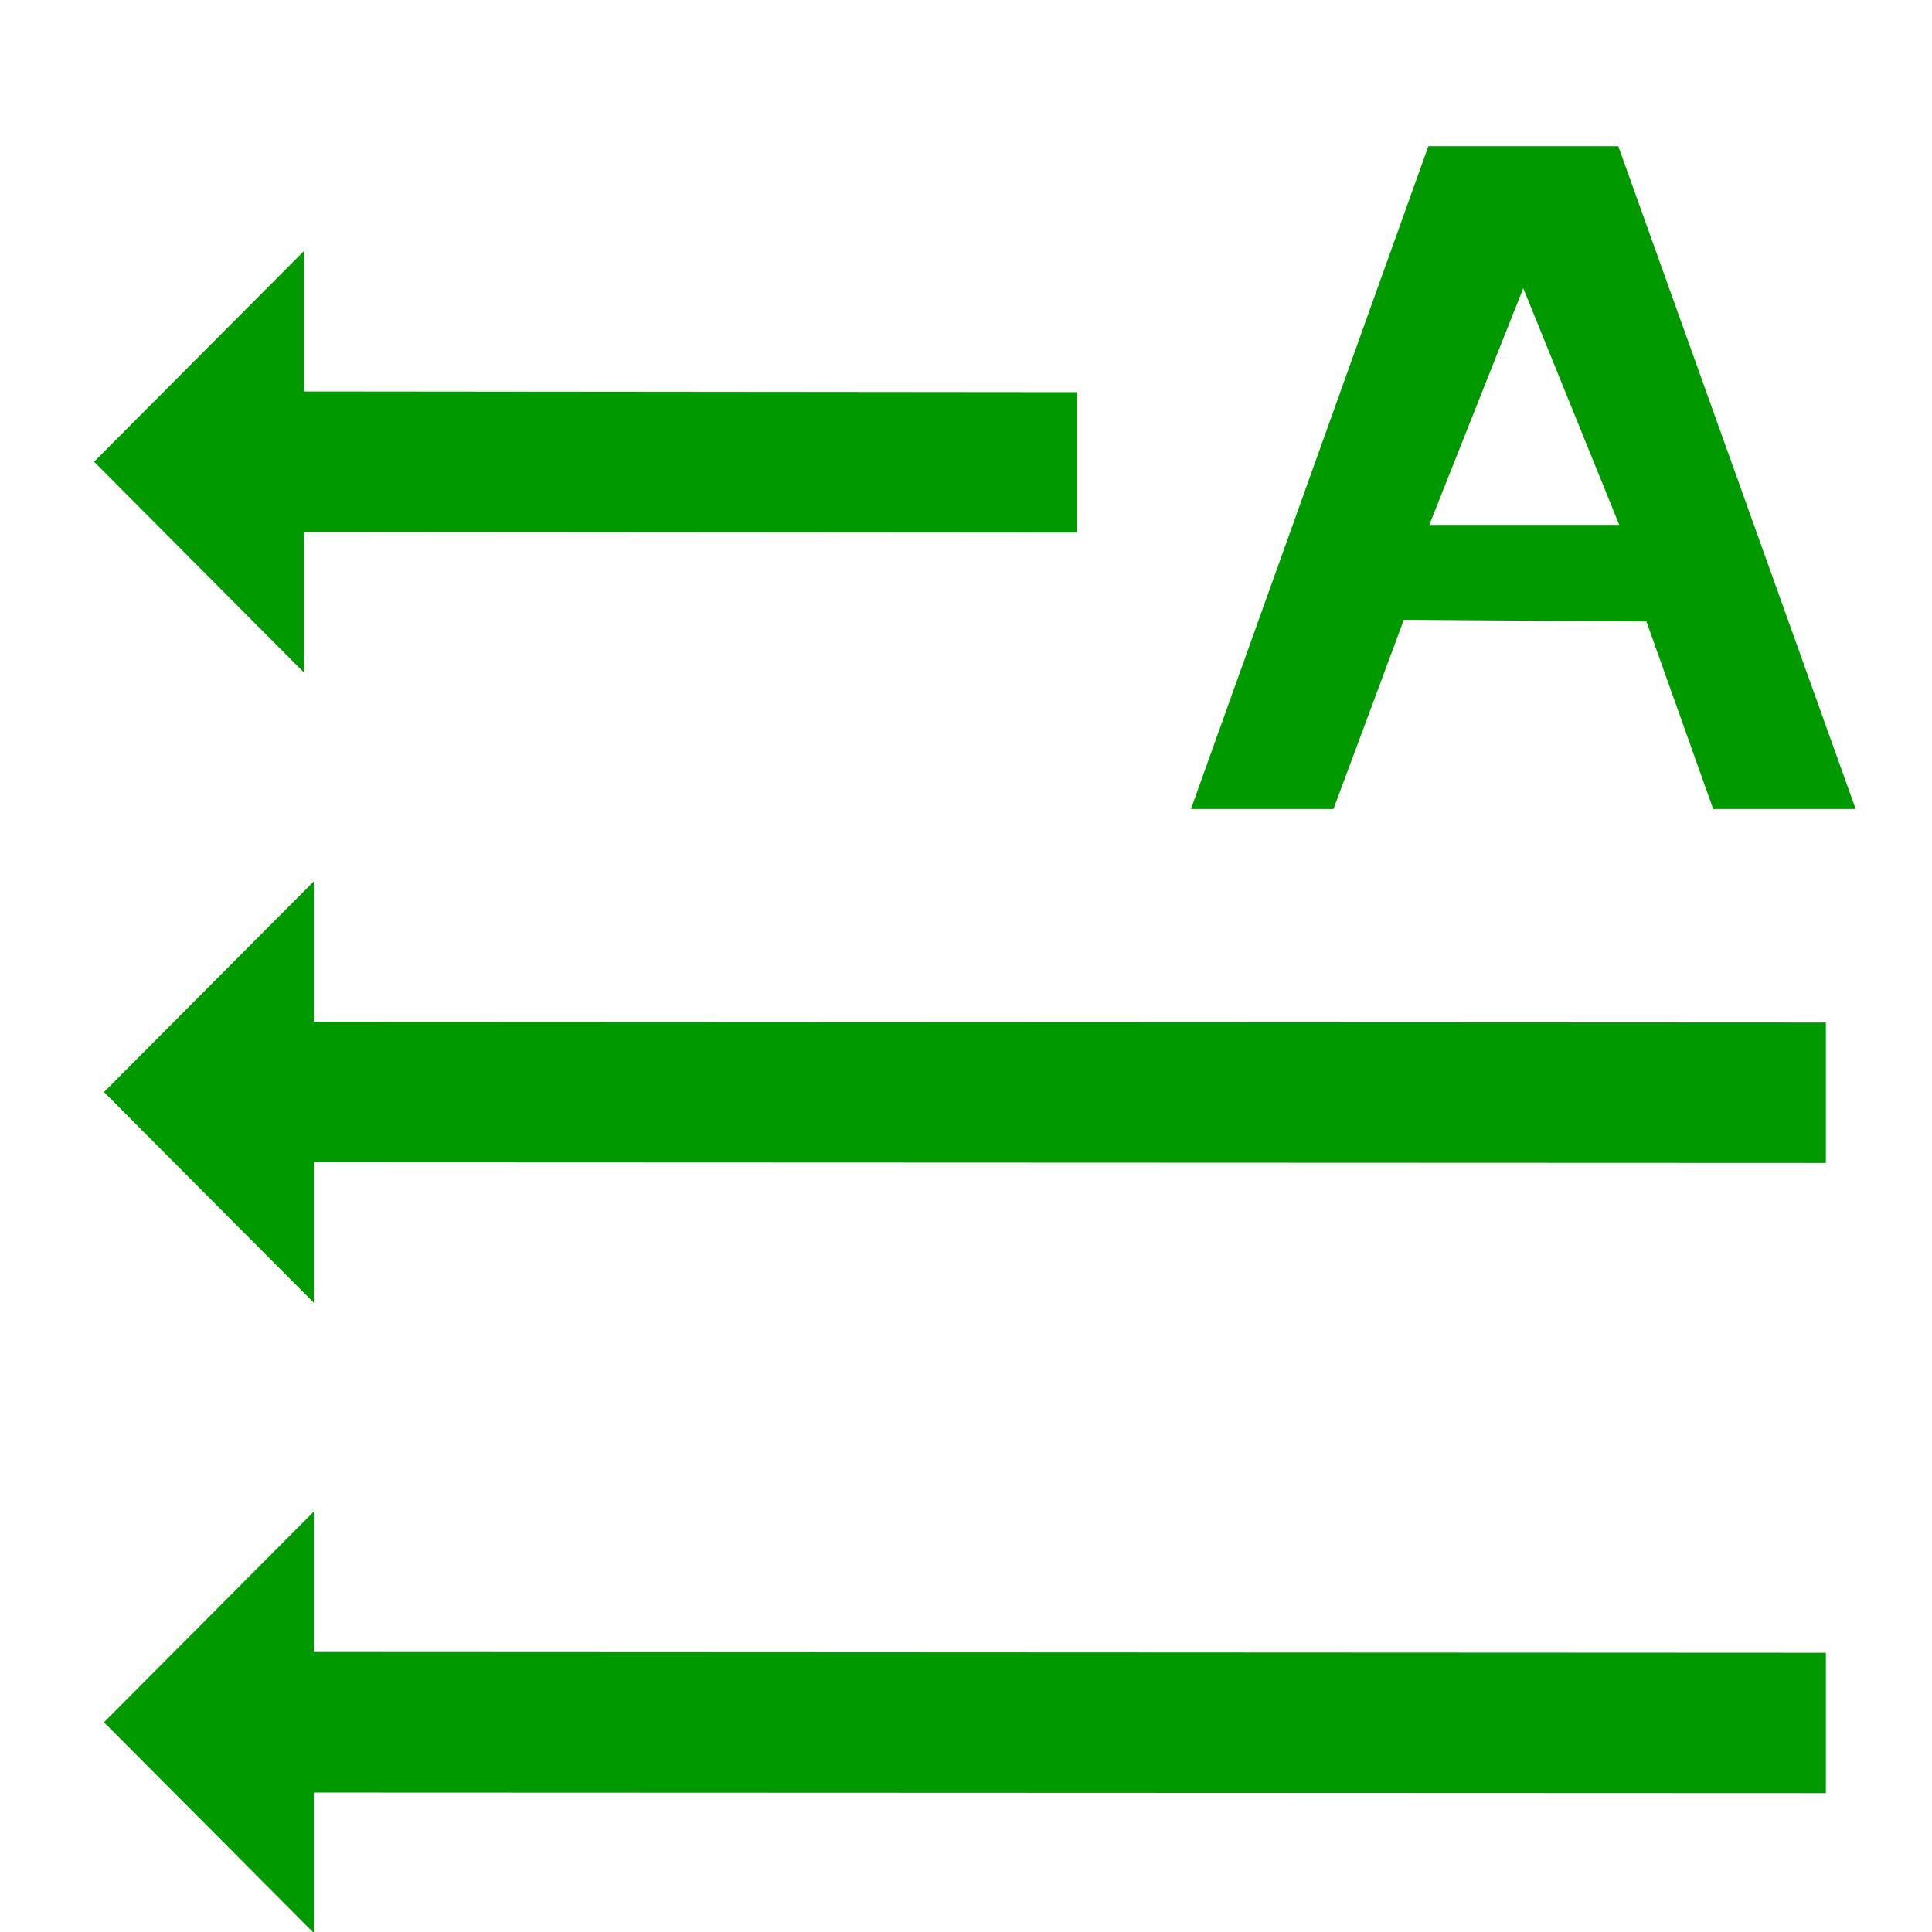 <?xml version="1.0" encoding="UTF-8" standalone="no"?>
<svg
   xmlns:dc="http://purl.org/dc/elements/1.1/"
   xmlns:cc="http://creativecommons.org/ns#"
   xmlns:rdf="http://www.w3.org/1999/02/22-rdf-syntax-ns#"
   xmlns:svg="http://www.w3.org/2000/svg"
   xmlns="http://www.w3.org/2000/svg"
   xmlns:sodipodi="http://sodipodi.sourceforge.net/DTD/sodipodi-0.dtd"
   xmlns:inkscape="http://www.inkscape.org/namespaces/inkscape"
   version="1.1"
   id="svg1"
   width="16"
   height="16"
   viewBox="0 0 16 16"
   sodipodi:docname="frmt-text-direction-r2l-symbolic.svg"
   inkscape:version="1.0alpha2 (9a5671800d, 2019-09-04, custom)">
  <defs
     id="defs990" />
  <sodipodi:namedview
     objecttolerance="10"
     gridtolerance="10"
     guidetolerance="10"
     id="namedview"
     showgrid="true"
     inkscape:zoom="22.4"
     inkscape:cx="9.9368155"
     inkscape:cy="4.4950558"
     inkscape:window-width="2560"
     inkscape:window-height="1376"
     inkscape:window-x="0"
     inkscape:window-y="27"
     inkscape:window-maximized="1"
     inkscape:current-layer="frmt-text-direction-horizontal"
     inkscape:snap-global="false">
    <inkscape:grid
       type="xygrid"
       id="grid" />
  </sodipodi:namedview>
  <g
     transform="matrix(1,0,0,1,-589,-805.157)"
     inkscape:label="00189"
     id="frmt-text-direction-horizontal">
    <path
       inkscape:connector-curvature="0"
       id="rect15975"
       d="m 589,805.362 h 16 v 16 h -16 z"
       style="opacity:0;fill:none" />
    <path
       style="opacity:1;fill:#009900;stroke-width:0.582"
       d="m 597.918,809.568 v -1.163 l -6.401,-0.006 v -1.163 l -1.738,1.745 1.738,1.745 v -1.163 z"
       id="path994"
       inkscape:connector-curvature="0" />
    <path
       inkscape:connector-curvature="0"
       id="path15977"
       d="m 604.121,814.788 v -1.163 l -12.522,-0.006 v -1.163 l -1.738,1.745 1.738,1.745 v -1.163 z"
       style="opacity:1;fill:#009900;stroke-width:0.582"
       sodipodi:nodetypes="cccccccc" />
    <path
       style="opacity:1;fill:#009900;stroke-width:0.785"
       d="m 600.829,806.368 -1.966,5.489 h 1.18 c 0.584,-1.568 0,7.9e-4 0.583,-1.567 l 2.009,0.014 0.553,1.553 h 1.18 l -1.966,-5.489 z m 0.786,1.176 0.795,1.96 h -1.573 z"
       id="path15981"
       inkscape:connector-curvature="0" />
    <path
       style="opacity:1;fill:#009900;stroke-width:0.582"
       d="m 604.121,820.007 v -1.163 l -12.522,-0.006 v -1.163 l -1.738,1.745 1.738,1.745 v -1.163 z"
       id="path996"
       inkscape:connector-curvature="0"
       sodipodi:nodetypes="cccccccc" />
  </g>
</svg>
